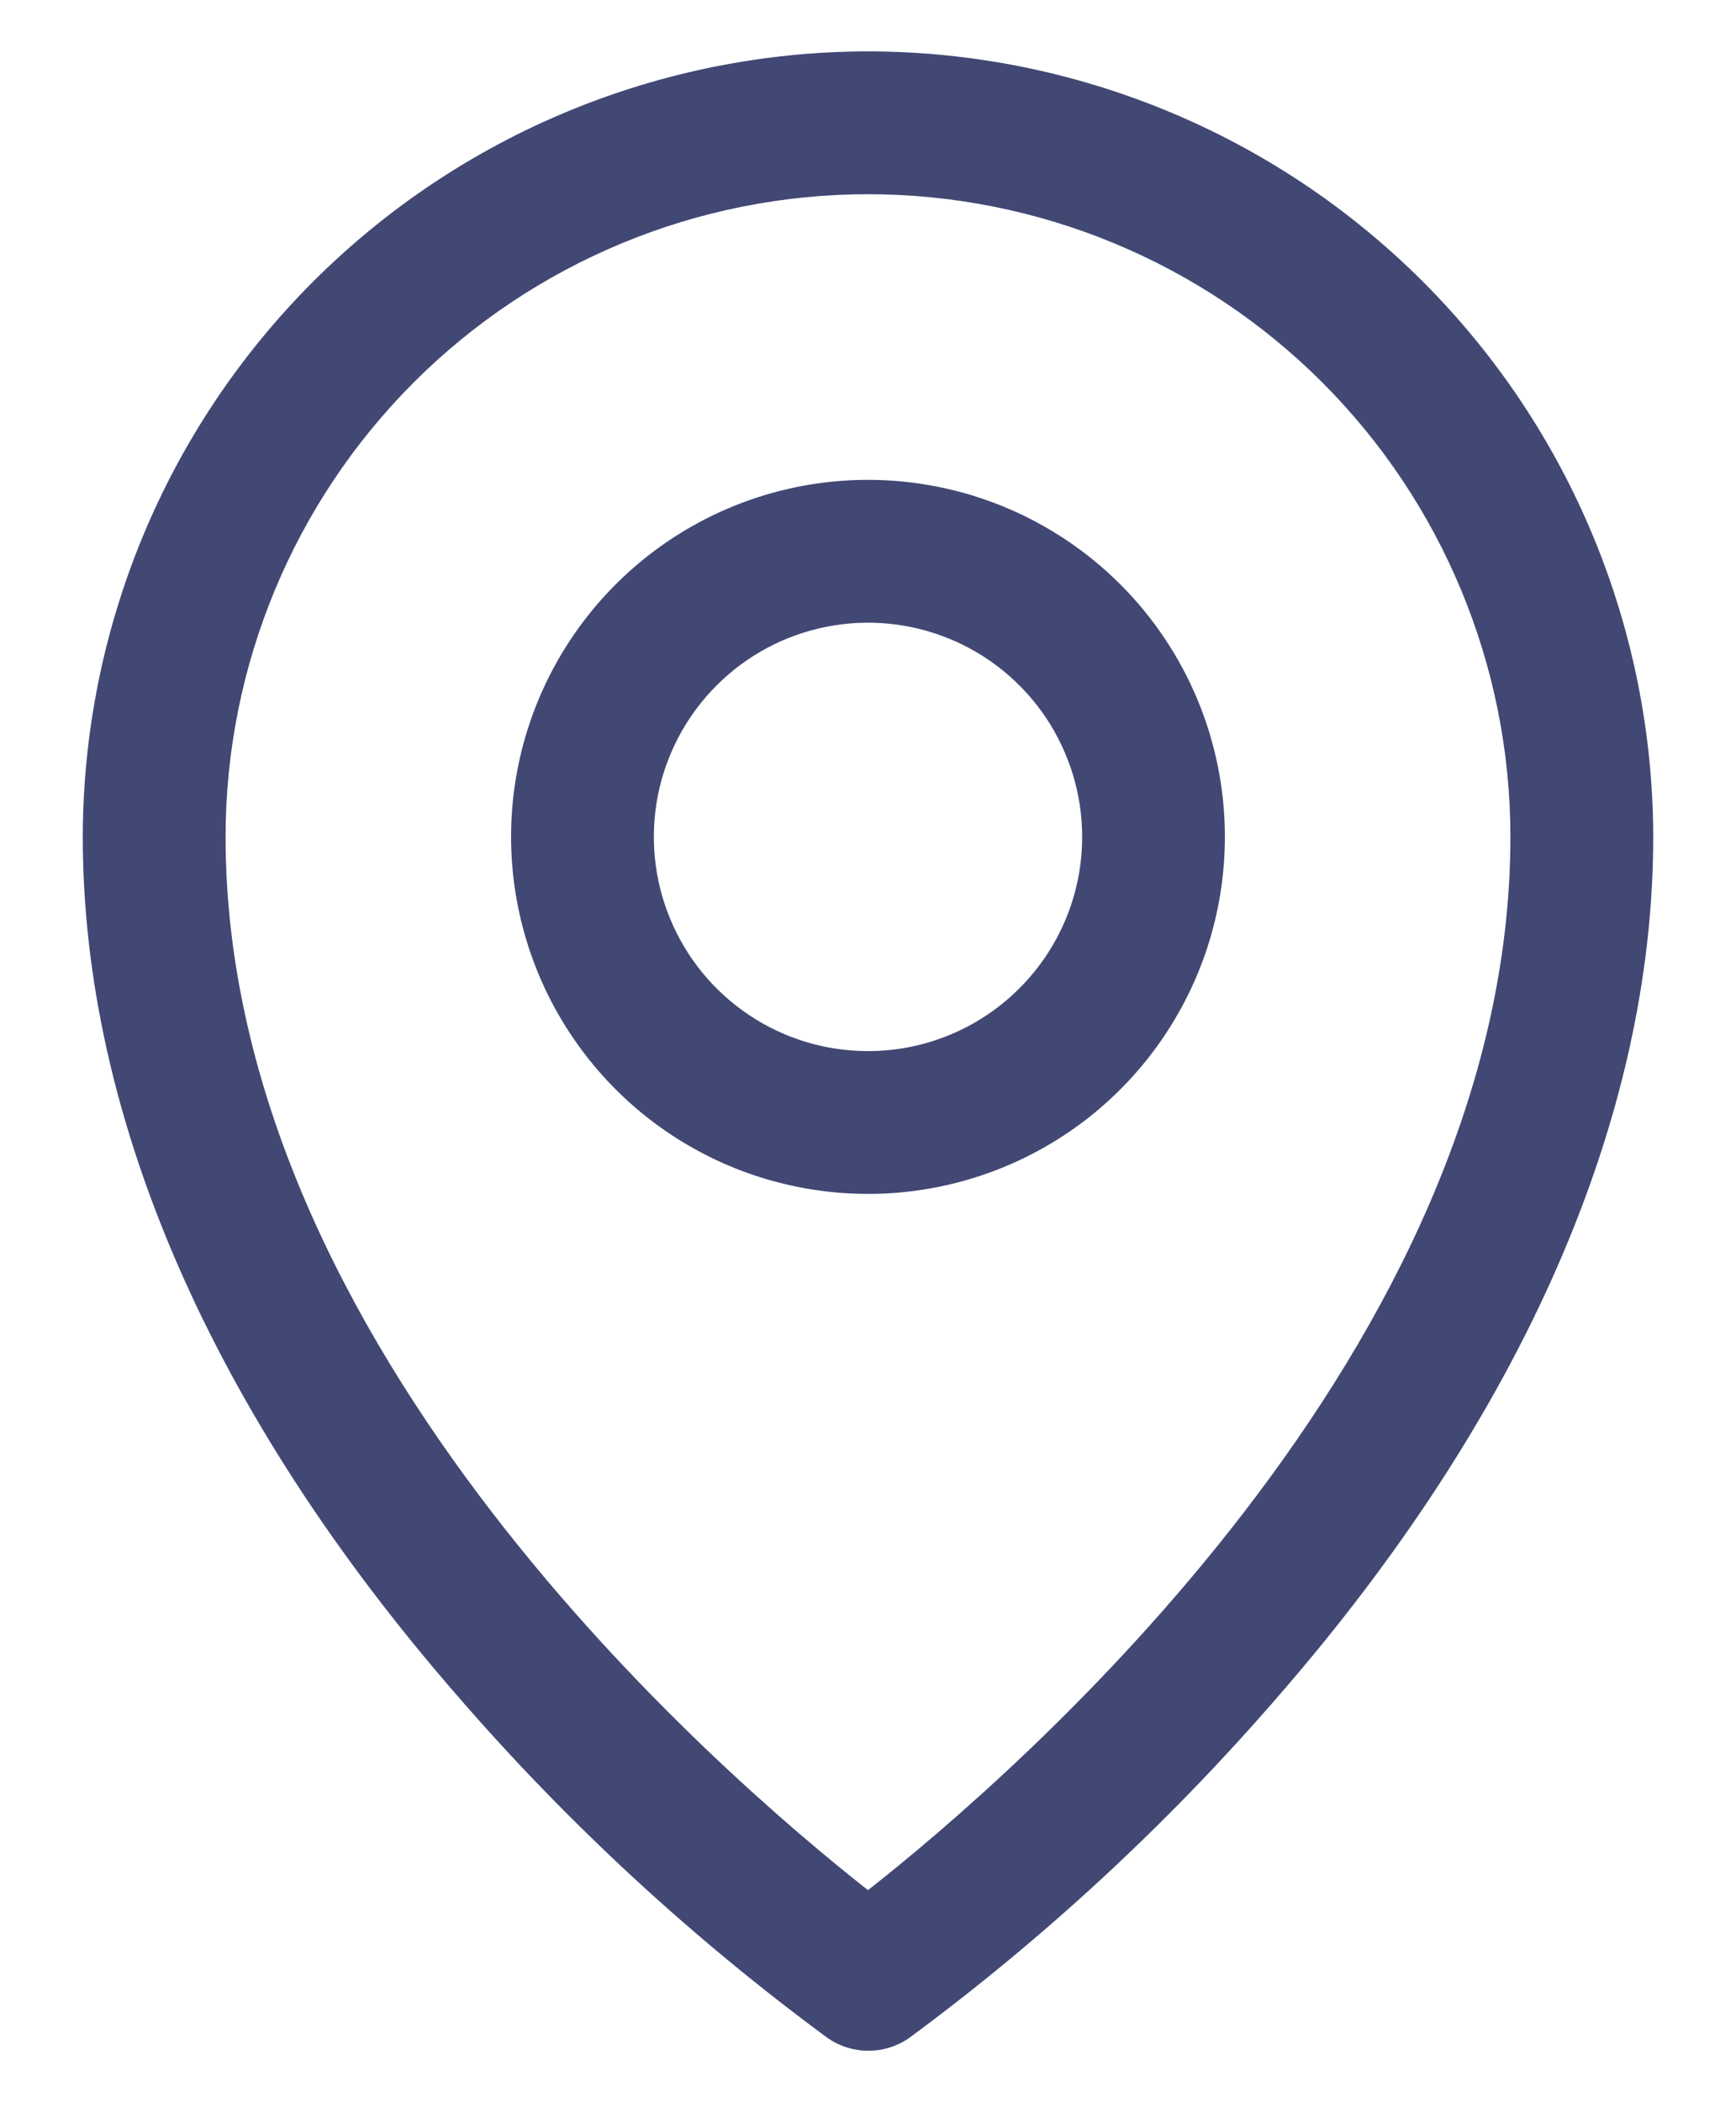 <svg width="19" height="23" viewBox="0 0 19 23" fill="none" xmlns="http://www.w3.org/2000/svg">
<path d="M9.5 5.25C8.727 5.25 7.972 5.479 7.33 5.908C6.687 6.338 6.187 6.948 5.891 7.661C5.595 8.375 5.518 9.161 5.669 9.918C5.82 10.676 6.192 11.372 6.738 11.918C7.284 12.465 7.98 12.837 8.738 12.987C9.496 13.138 10.281 13.061 10.995 12.765C11.709 12.47 12.319 11.969 12.748 11.326C13.177 10.684 13.406 9.929 13.406 9.156C13.406 8.12 12.995 7.127 12.262 6.394C11.53 5.662 10.536 5.25 9.5 5.25ZM9.5 11.5C9.036 11.5 8.583 11.363 8.198 11.105C7.812 10.848 7.512 10.481 7.335 10.053C7.157 9.625 7.111 9.154 7.201 8.699C7.292 8.244 7.515 7.827 7.843 7.499C8.171 7.171 8.588 6.948 9.043 6.858C9.497 6.767 9.969 6.814 10.397 6.991C10.825 7.168 11.191 7.469 11.449 7.854C11.706 8.24 11.844 8.693 11.844 9.156C11.844 9.778 11.597 10.374 11.157 10.813C10.718 11.253 10.122 11.5 9.5 11.5ZM9.5 0.562C7.222 0.565 5.037 1.471 3.426 3.082C1.815 4.693 0.909 6.878 0.906 9.156C0.906 12.223 2.323 15.473 5.008 18.556C6.214 19.949 7.572 21.203 9.056 22.296C9.187 22.388 9.344 22.437 9.504 22.437C9.664 22.437 9.821 22.388 9.952 22.296C11.433 21.203 12.788 19.948 13.992 18.556C16.673 15.473 18.094 12.223 18.094 9.156C18.091 6.878 17.185 4.693 15.574 3.082C13.963 1.471 11.778 0.565 9.5 0.562ZM9.5 20.68C7.886 19.41 2.469 14.747 2.469 9.156C2.469 7.291 3.21 5.503 4.528 4.184C5.847 2.866 7.635 2.125 9.5 2.125C11.365 2.125 13.153 2.866 14.472 4.184C15.79 5.503 16.531 7.291 16.531 9.156C16.531 14.745 11.114 19.41 9.5 20.68Z" fill="#424874"/>
</svg>
